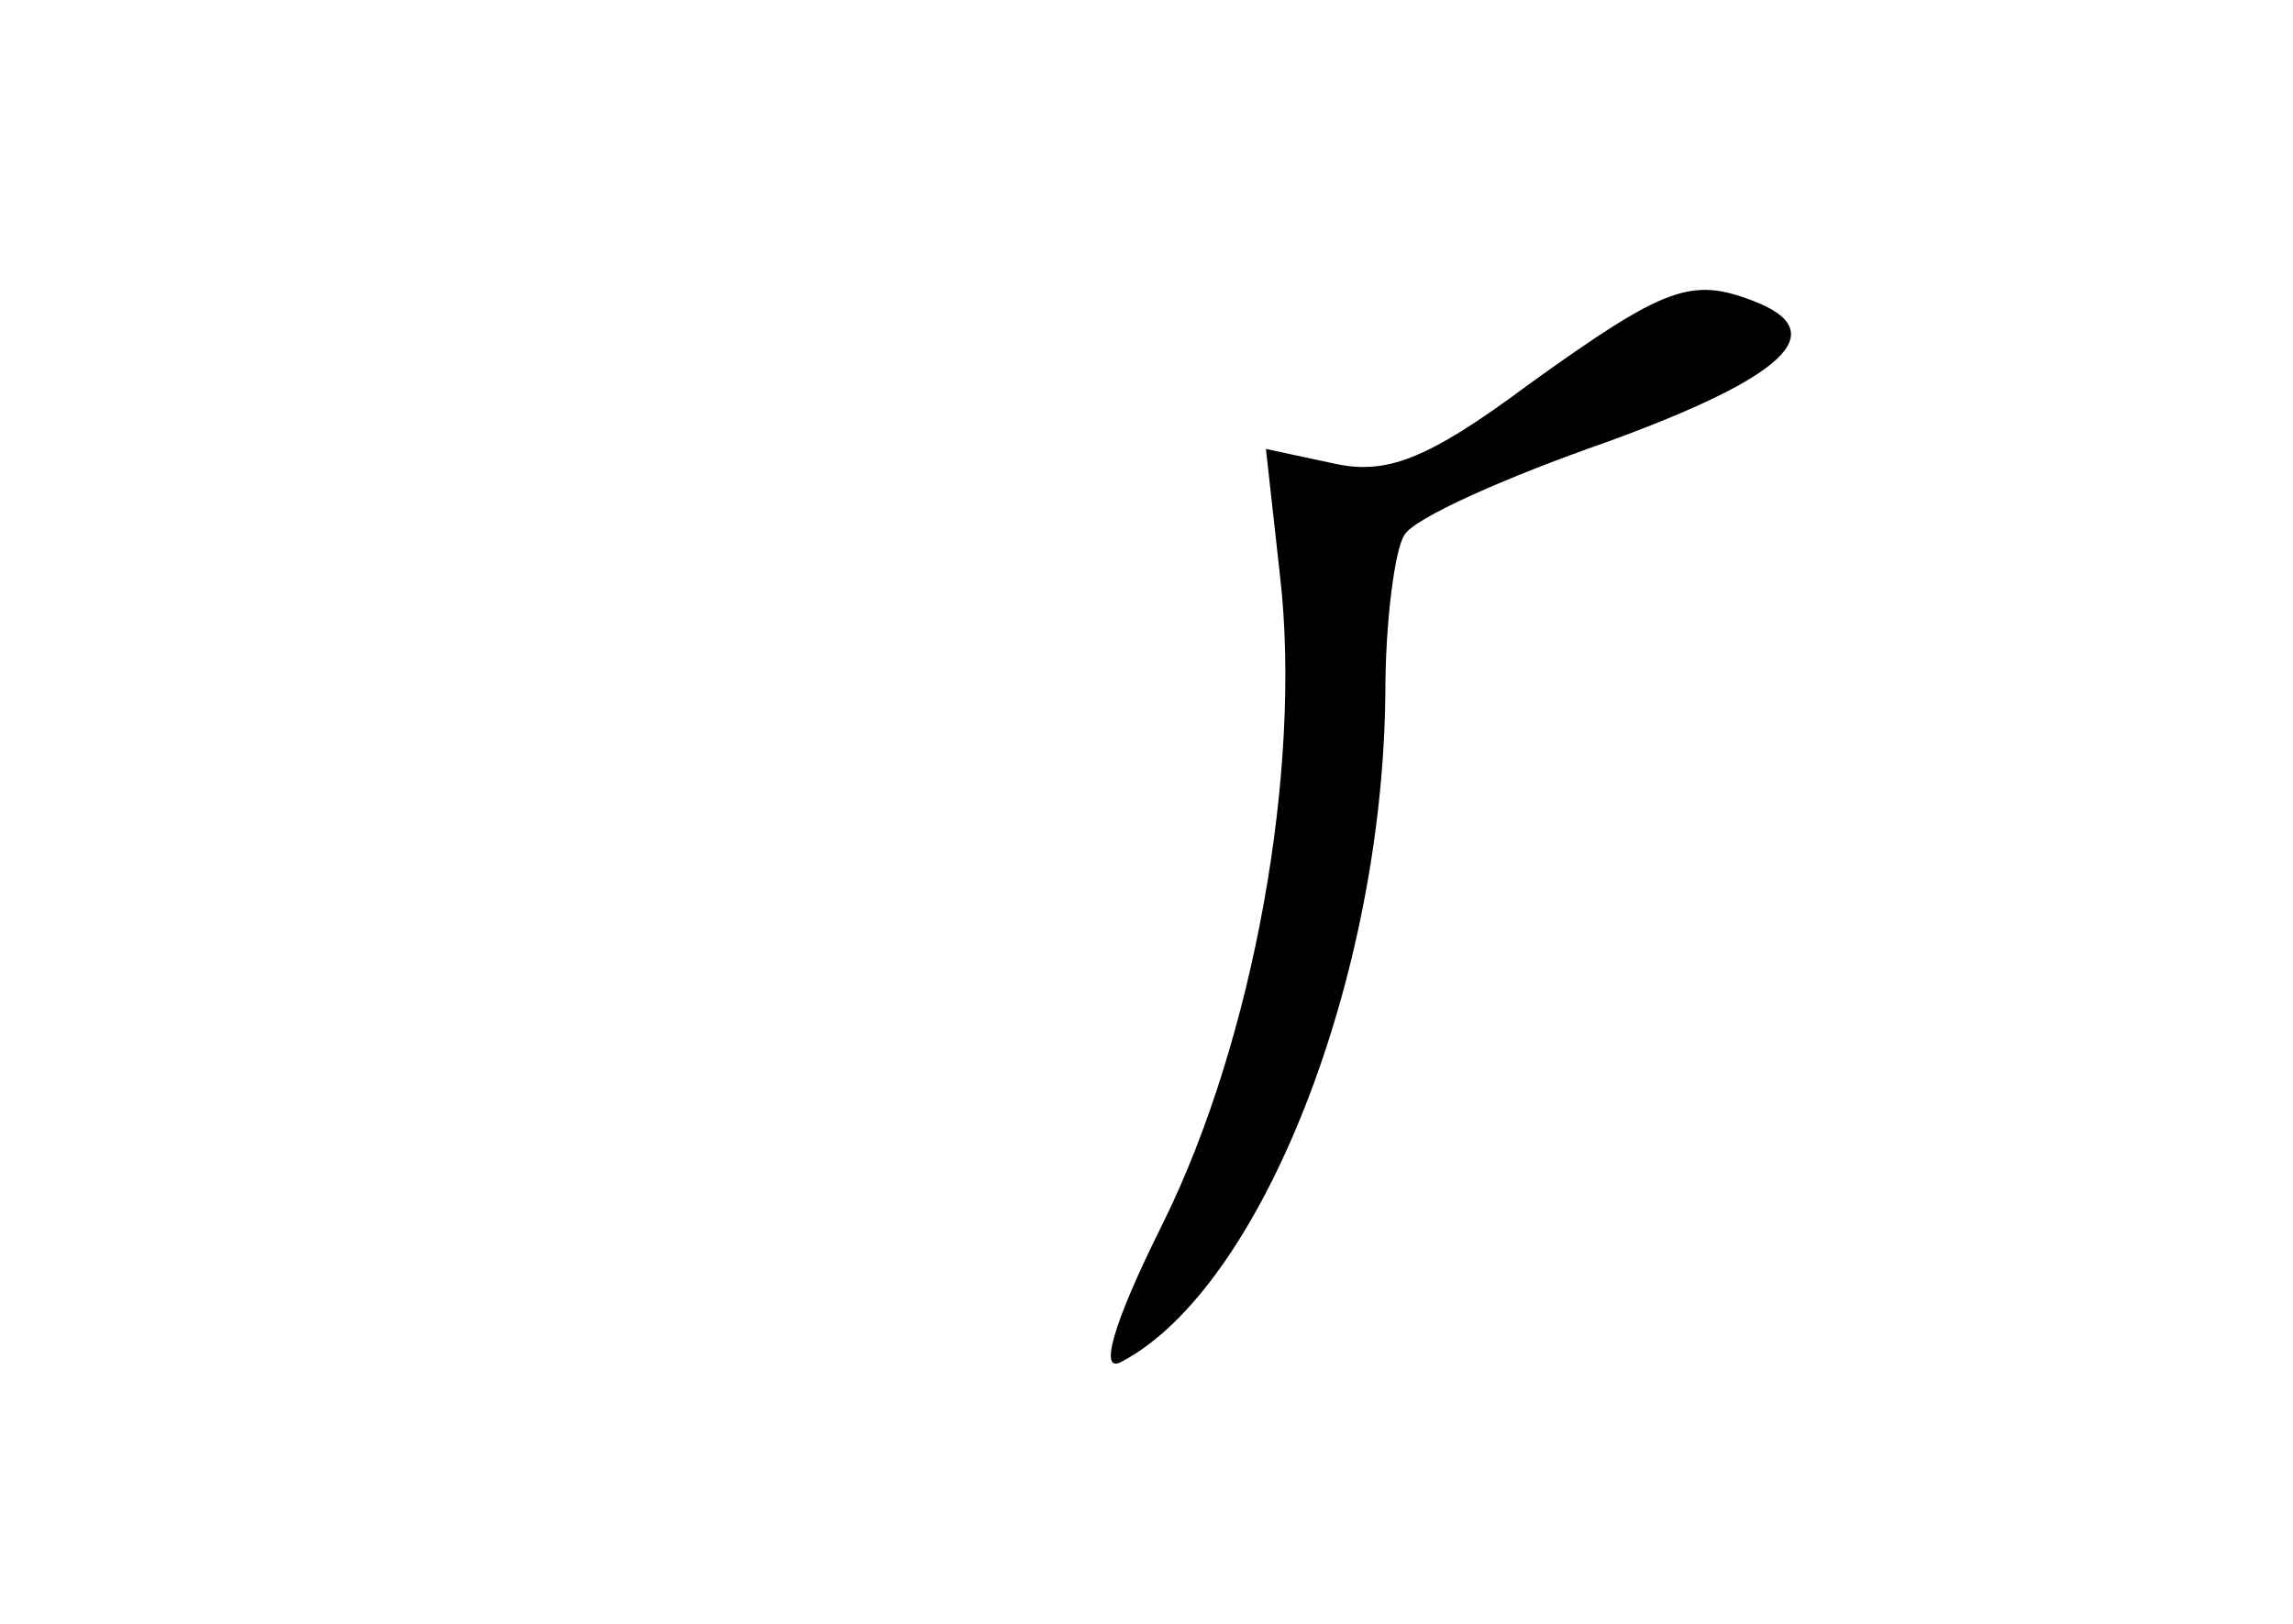<?xml version="1.0" standalone="no"?>
<!DOCTYPE svg PUBLIC "-//W3C//DTD SVG 20010904//EN"
 "http://www.w3.org/TR/2001/REC-SVG-20010904/DTD/svg10.dtd">
<svg version="1.0" xmlns="http://www.w3.org/2000/svg"
 width="96pt" height="68pt" viewBox="0 0 96 68"
 preserveAspectRatio="xMidYMid meet">
<g transform="translate(0,68) scale(0.1,-0.1)"
fill="#000000" stroke="none">
<path d="M640 519 c-43 -32 -60 -38 -82 -33 l-28 6 6 -54 c9 -80 -11 -193 -49
-270 -22 -44 -27 -64 -17 -58 58 31 109 160 110 280 0 30 4 60 8 66 4 7 42 24
85 39 74 27 95 46 61 59 -26 10 -37 6 -94 -35z"/>
</g>
</svg>
